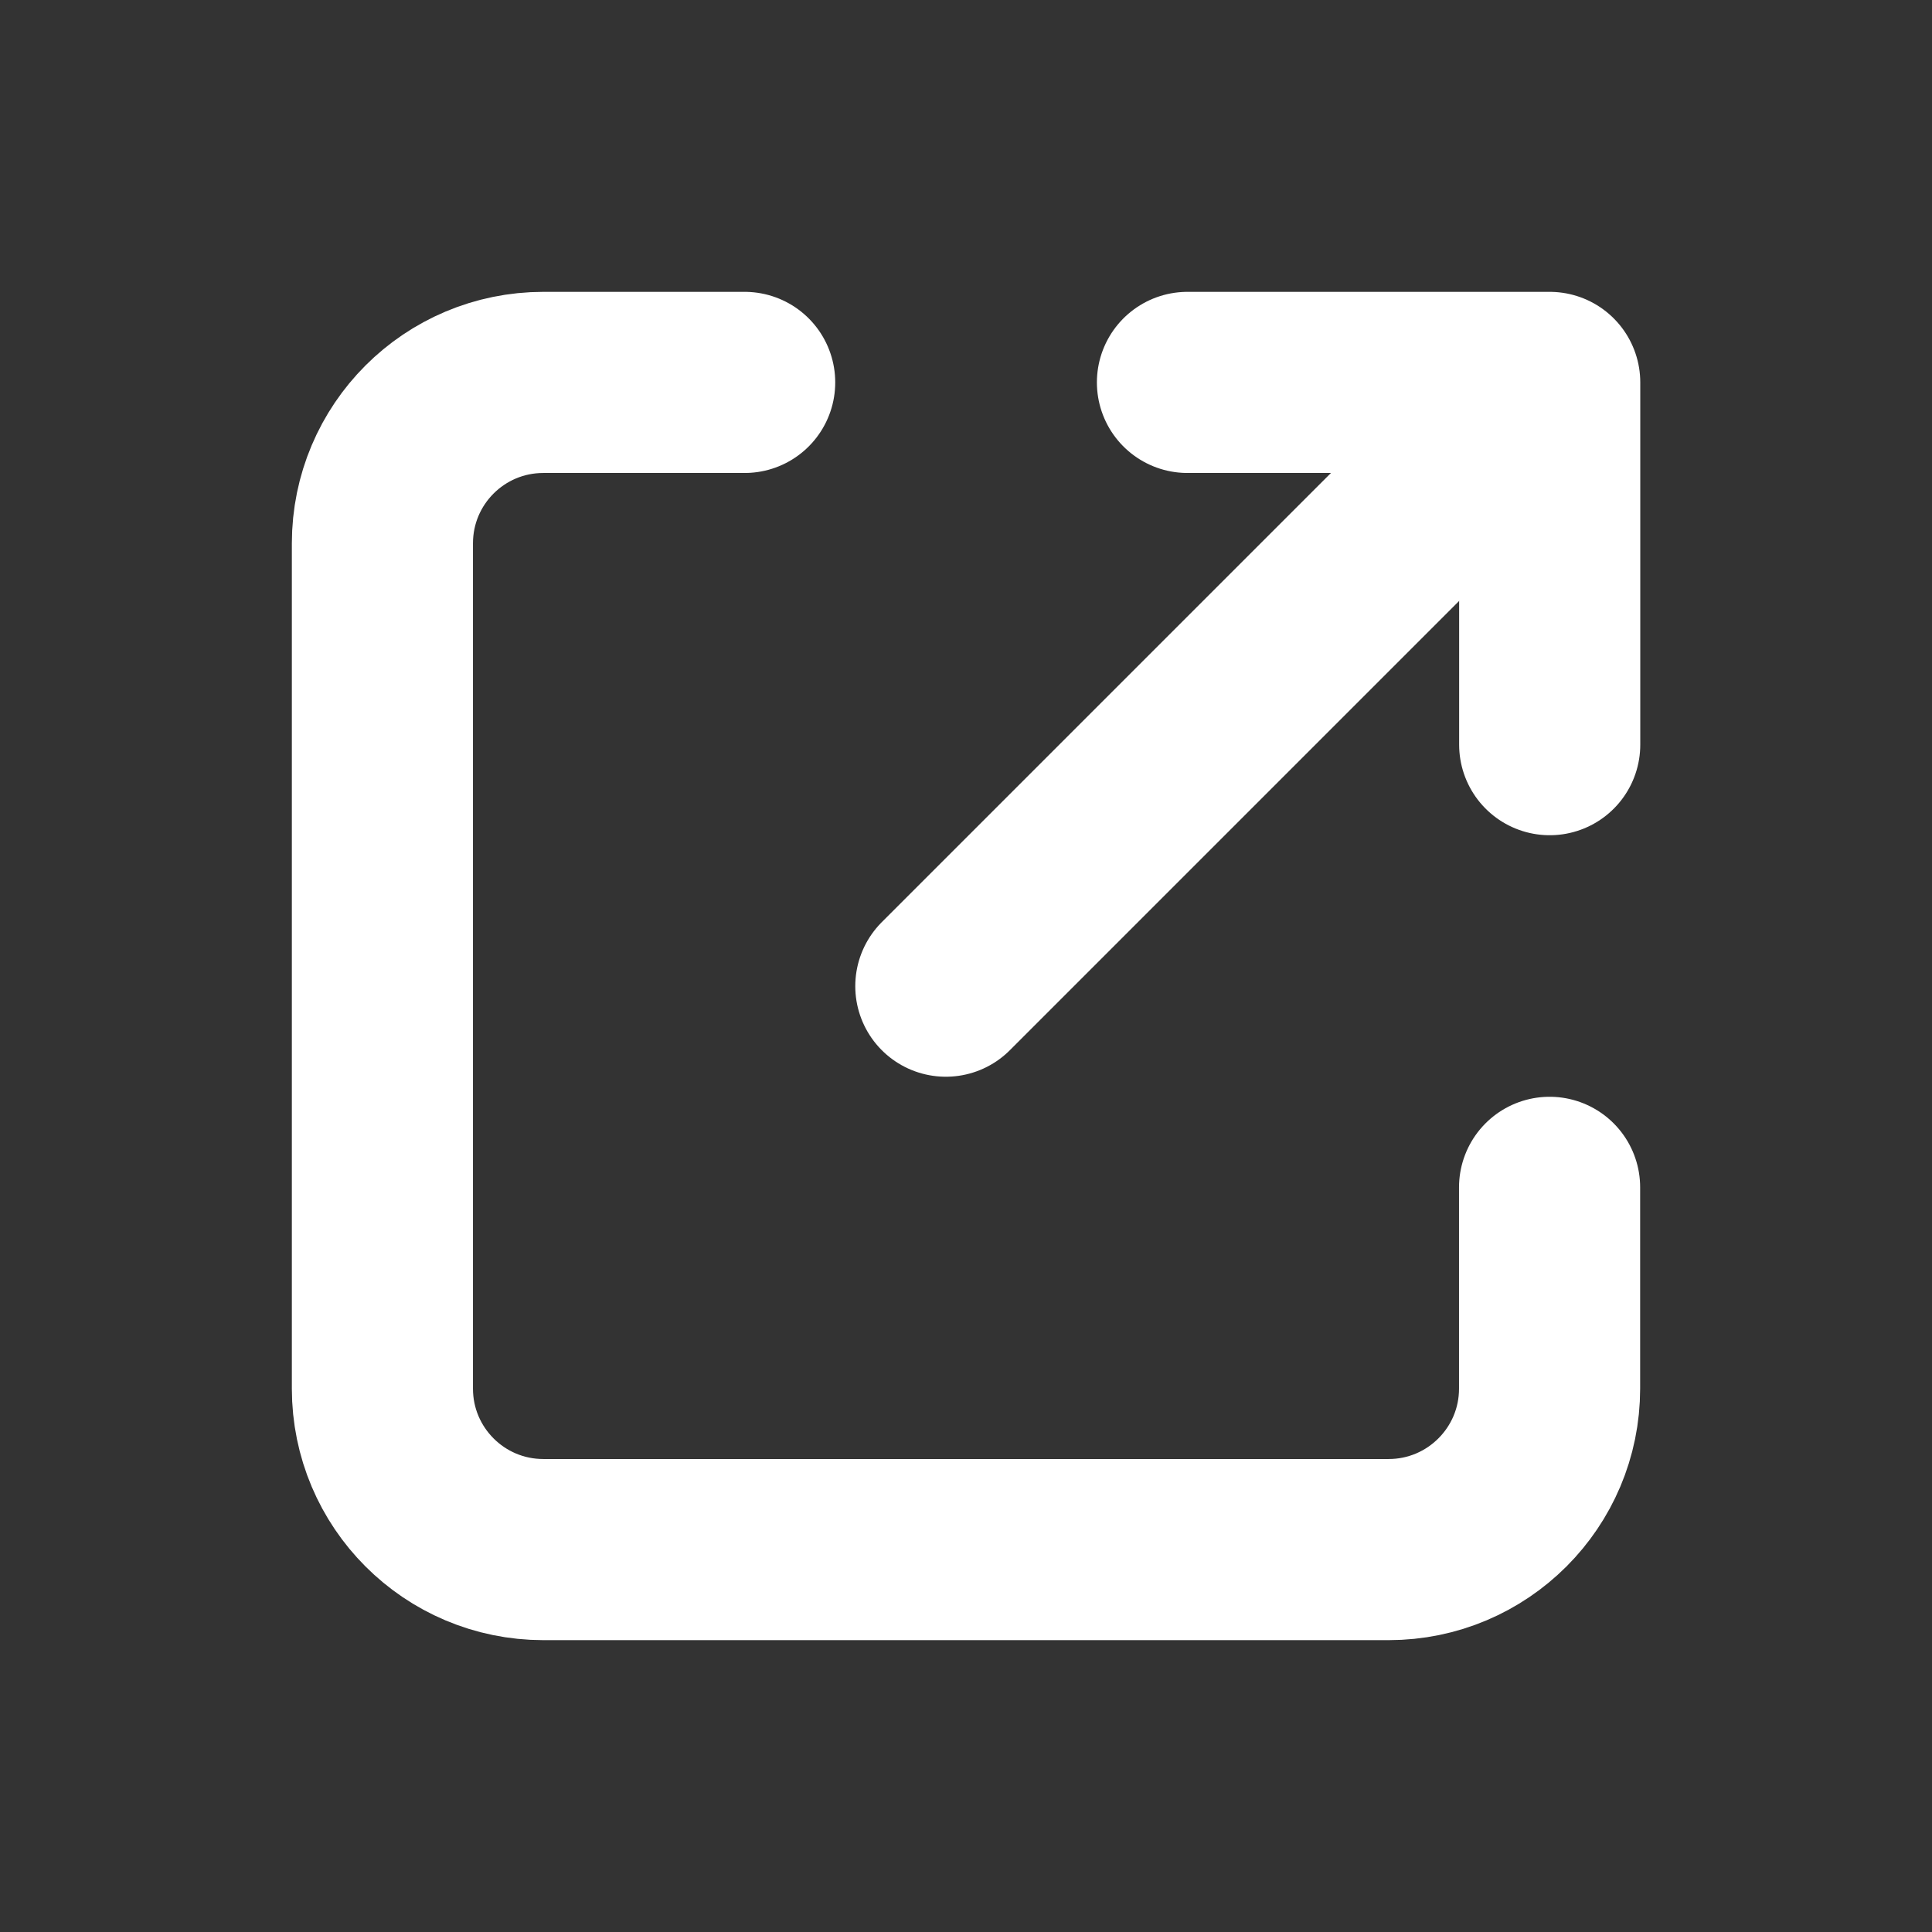<svg width="16" height="16" viewBox="0 0 16 16" fill="none" xmlns="http://www.w3.org/2000/svg">
<rect x="0" y="0" width="16" height="16" fill="#333333" stroke="none"/>
<path d="M6.167 3.167H4.5C3.763 3.167 3.167 3.763 3.167 4.5V11.5C3.167 12.236 3.763 12.833 4.5 12.833H11.5C12.236 12.833 12.833 12.236 12.833 11.5V9.833" stroke="white" stroke-width="1.5" stroke-linecap="round" stroke-linejoin="round"/>
<path d="M12.834 6.167V3.167H9.834" stroke="white" stroke-width="1.5" stroke-linecap="round" stroke-linejoin="round"/>
<path d="M12.667 3.333L7.833 8.167" stroke="white" stroke-width="1.5" stroke-linecap="round" stroke-linejoin="round"/>
</svg>
